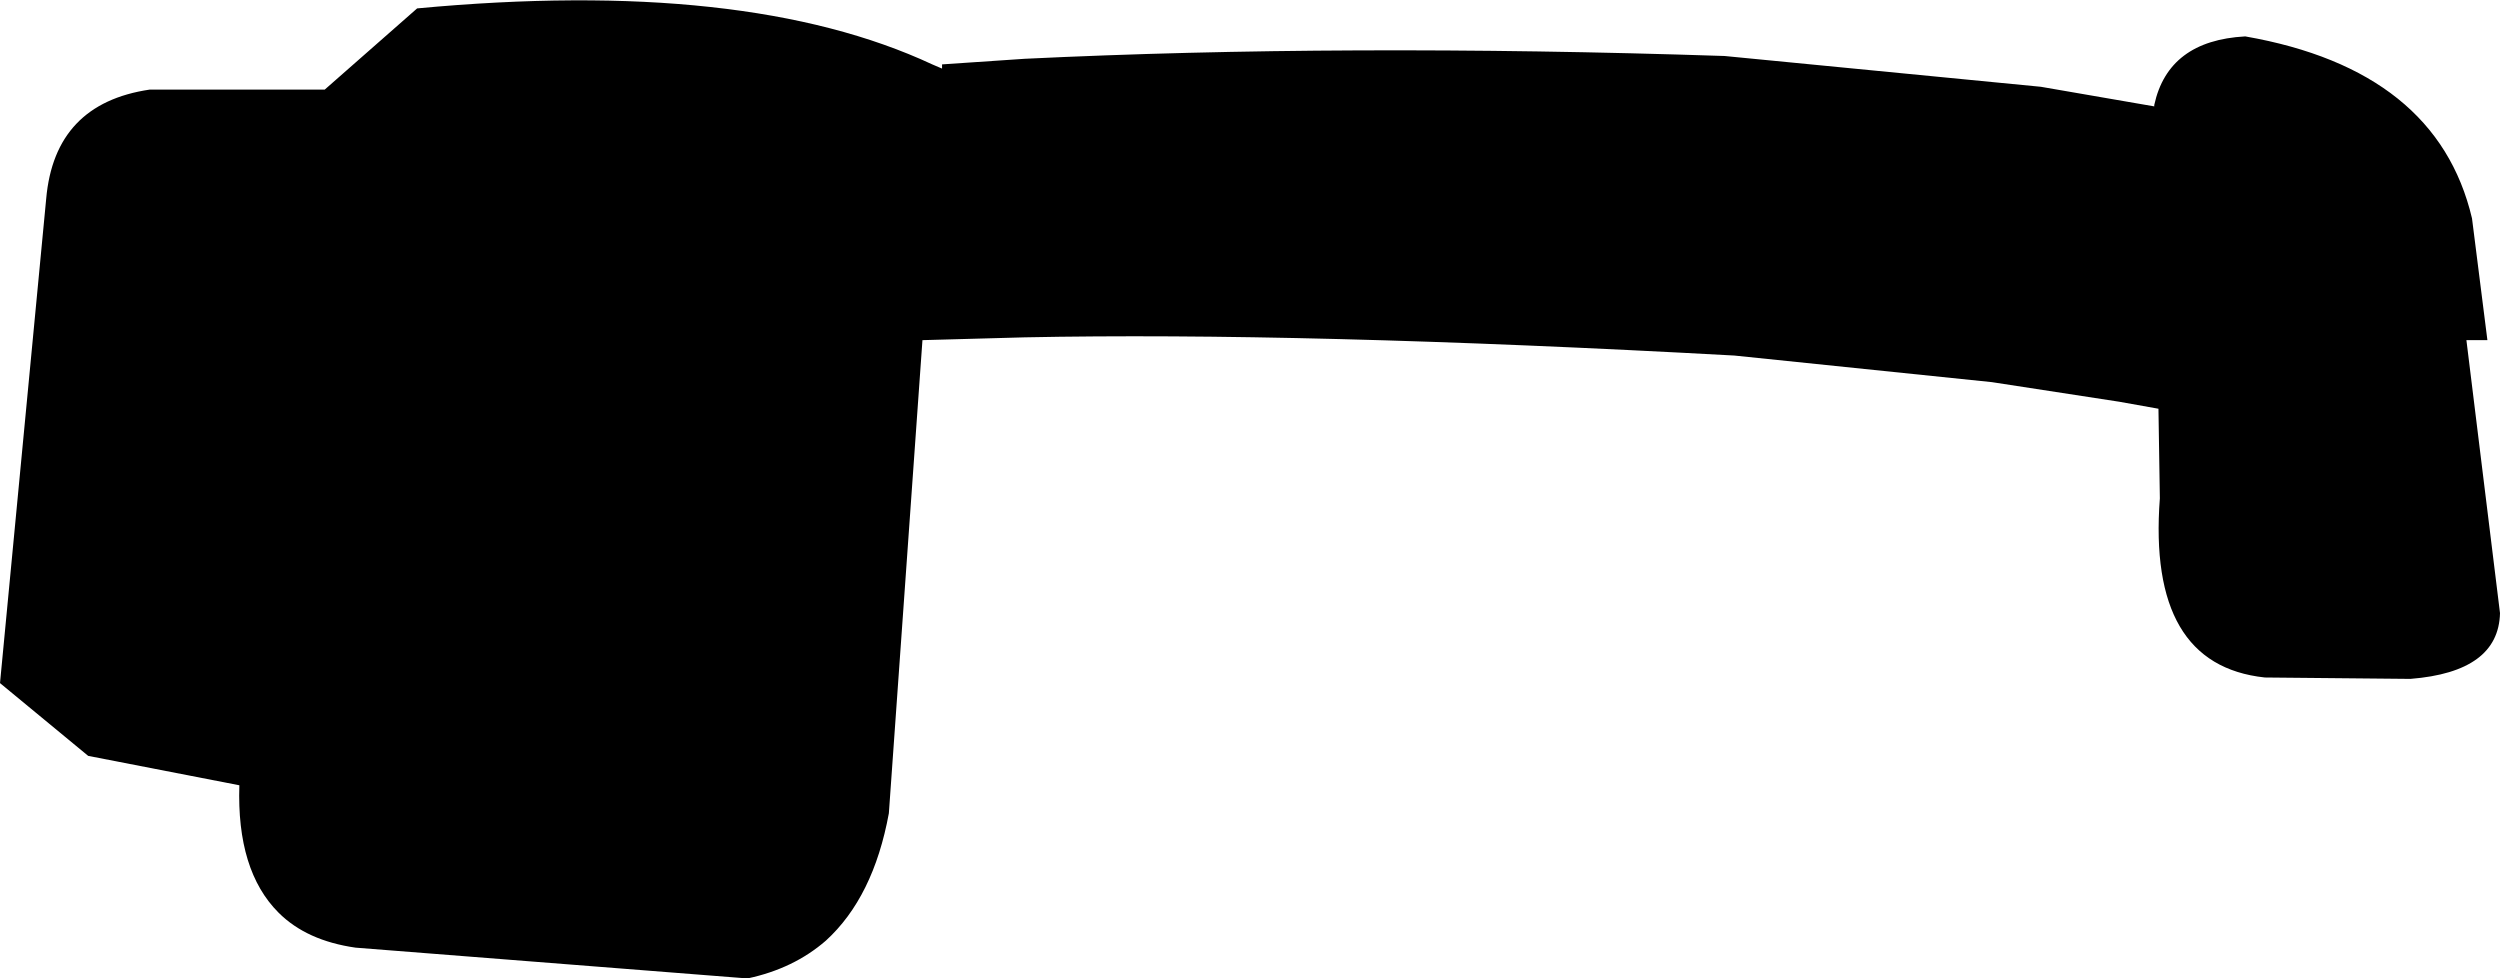 <?xml version="1.0" encoding="UTF-8" standalone="no"?>
<svg xmlns:xlink="http://www.w3.org/1999/xlink" height="34.95px" width="89.3px" xmlns="http://www.w3.org/2000/svg">
  <g transform="matrix(1.0, 0.0, 0.0, 1.0, -170.25, -220.7)">
    <path d="M258.55 228.5 L259.1 232.85 258.35 232.85 259.55 242.6 Q259.5 244.7 256.35 244.95 L251.15 244.9 Q246.95 244.45 247.4 238.5 L247.35 235.3 245.95 235.05 241.4 234.35 232.2 233.4 Q216.7 232.55 206.85 232.75 L203.2 232.85 202.0 249.75 Q201.45 252.75 199.75 254.3 198.6 255.3 196.95 255.65 L182.95 254.55 Q181.2 254.3 180.2 253.3 178.7 251.8 178.8 248.75 L173.4 247.7 170.25 245.1 171.9 227.8 Q172.2 224.4 175.6 223.9 L181.85 223.9 185.15 221.0 Q196.9 219.9 203.55 223.0 L203.9 223.15 203.9 223.0 206.85 222.8 Q218.25 222.25 231.85 222.7 L243.15 223.8 247.2 224.5 247.2 224.45 Q247.7 222.15 250.45 222.0 257.3 223.2 258.55 228.5" fill="#000000" fill-rule="evenodd" stroke="none"/>
  </g>
</svg>
